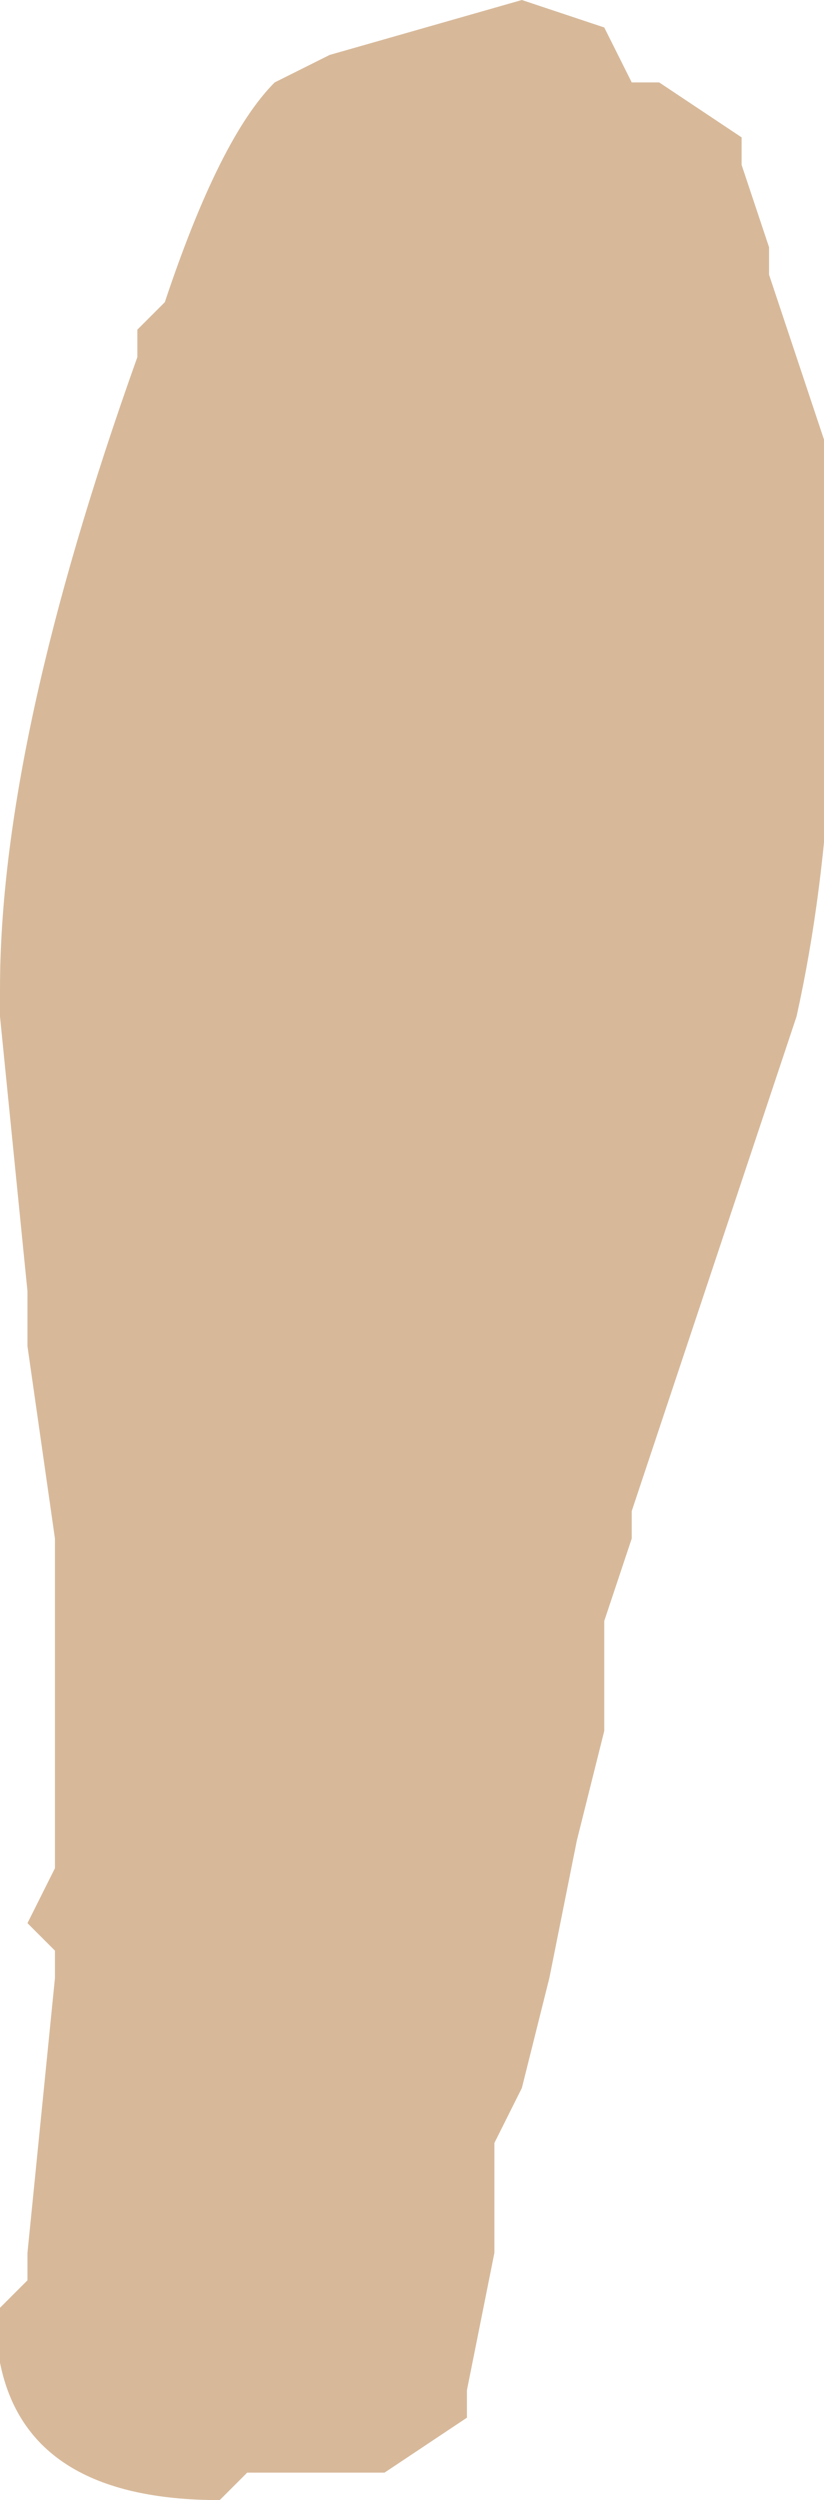 <?xml version="1.0" encoding="UTF-8" standalone="no"?>
<svg xmlns:xlink="http://www.w3.org/1999/xlink" height="4.55px" width="1.5px" xmlns="http://www.w3.org/2000/svg">
  <g transform="matrix(1.0, 0.0, 0.0, 1.0, 0.5, 2.4)">
    <path d="M0.85 -2.15 L0.85 -2.1 0.9 -1.95 0.9 -1.9 1.0 -1.6 Q1.05 -1.0 0.95 -0.55 L0.95 -0.55 0.9 -0.4 0.8 -0.1 0.65 0.35 0.65 0.4 0.6 0.55 0.6 0.75 0.55 0.95 0.5 1.2 0.45 1.4 0.4 1.5 0.4 1.7 0.35 1.95 0.35 2.0 0.2 2.1 0.0 2.1 -0.05 2.1 -0.1 2.15 Q-0.45 2.15 -0.5 1.9 L-0.5 1.9 -0.5 1.8 -0.45 1.75 -0.45 1.7 -0.45 1.7 -0.4 1.2 -0.4 1.15 -0.45 1.1 -0.4 1.0 -0.4 0.4 -0.45 0.05 -0.45 -0.05 -0.5 -0.55 -0.5 -0.6 Q-0.5 -1.05 -0.25 -1.75 L-0.25 -1.8 -0.2 -1.85 Q-0.1 -2.15 0.0 -2.25 L0.1 -2.3 0.45 -2.4 0.6 -2.35 0.65 -2.25 0.7 -2.25 0.85 -2.15" fill="#d7b99a" fill-rule="evenodd" stroke="none"/>
  </g>
</svg>
